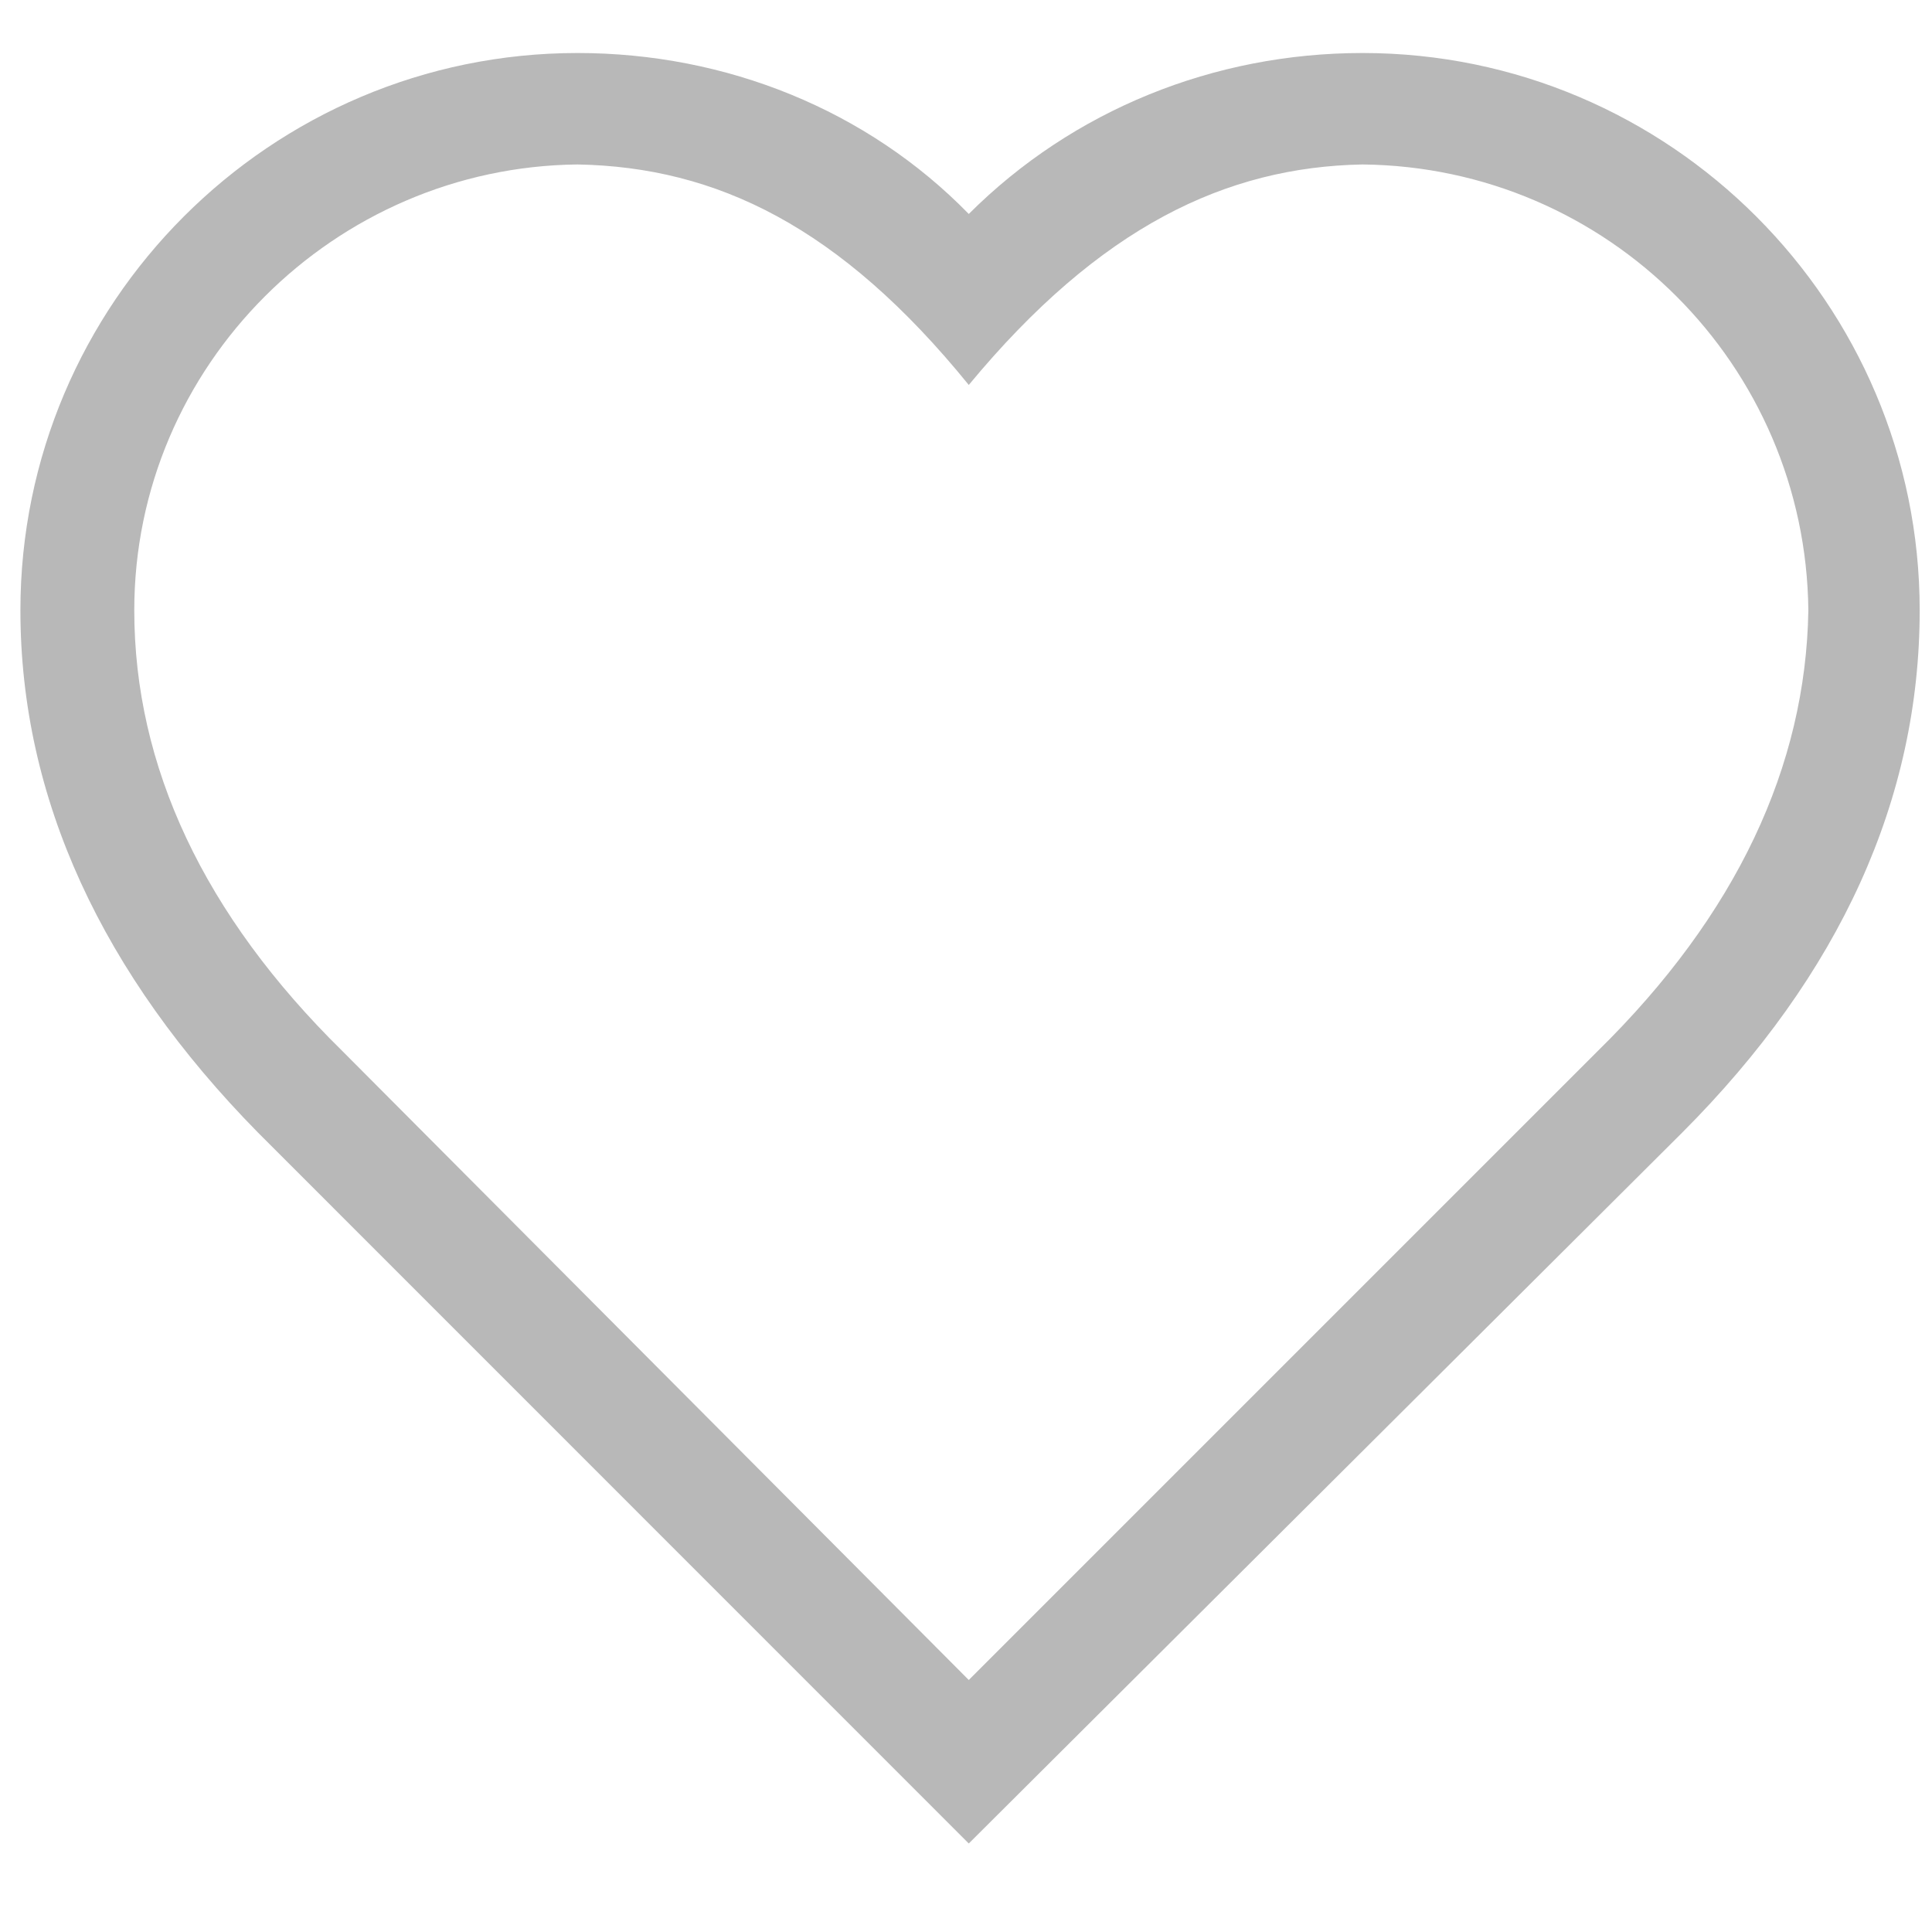 <svg width="16" height="16" viewBox="0 0 16 16" fill="none" xmlns="http://www.w3.org/2000/svg">
<path d="M2.138 9.381C0.846 8.068 0.169 6.612 0.169 5.054C0.169 2.511 2.24 0.439 4.783 0.439C6.014 0.439 7.183 0.911 8.023 1.772C8.885 0.911 10.054 0.439 11.284 0.439C13.827 0.439 15.898 2.511 15.898 5.054C15.898 6.612 15.242 8.068 13.93 9.381L8.023 15.267L2.138 9.381ZM13.232 8.704C14.381 7.576 14.955 6.346 14.976 5.054C14.955 3.023 13.315 1.383 11.284 1.362C10.156 1.383 9.11 1.875 8.023 3.188C6.957 1.875 5.932 1.383 4.783 1.362C2.773 1.383 1.112 3.023 1.112 5.054C1.112 6.346 1.687 7.576 2.835 8.704L8.023 13.913L13.232 8.704Z" fill="#B8B8B8"/>
</svg>
